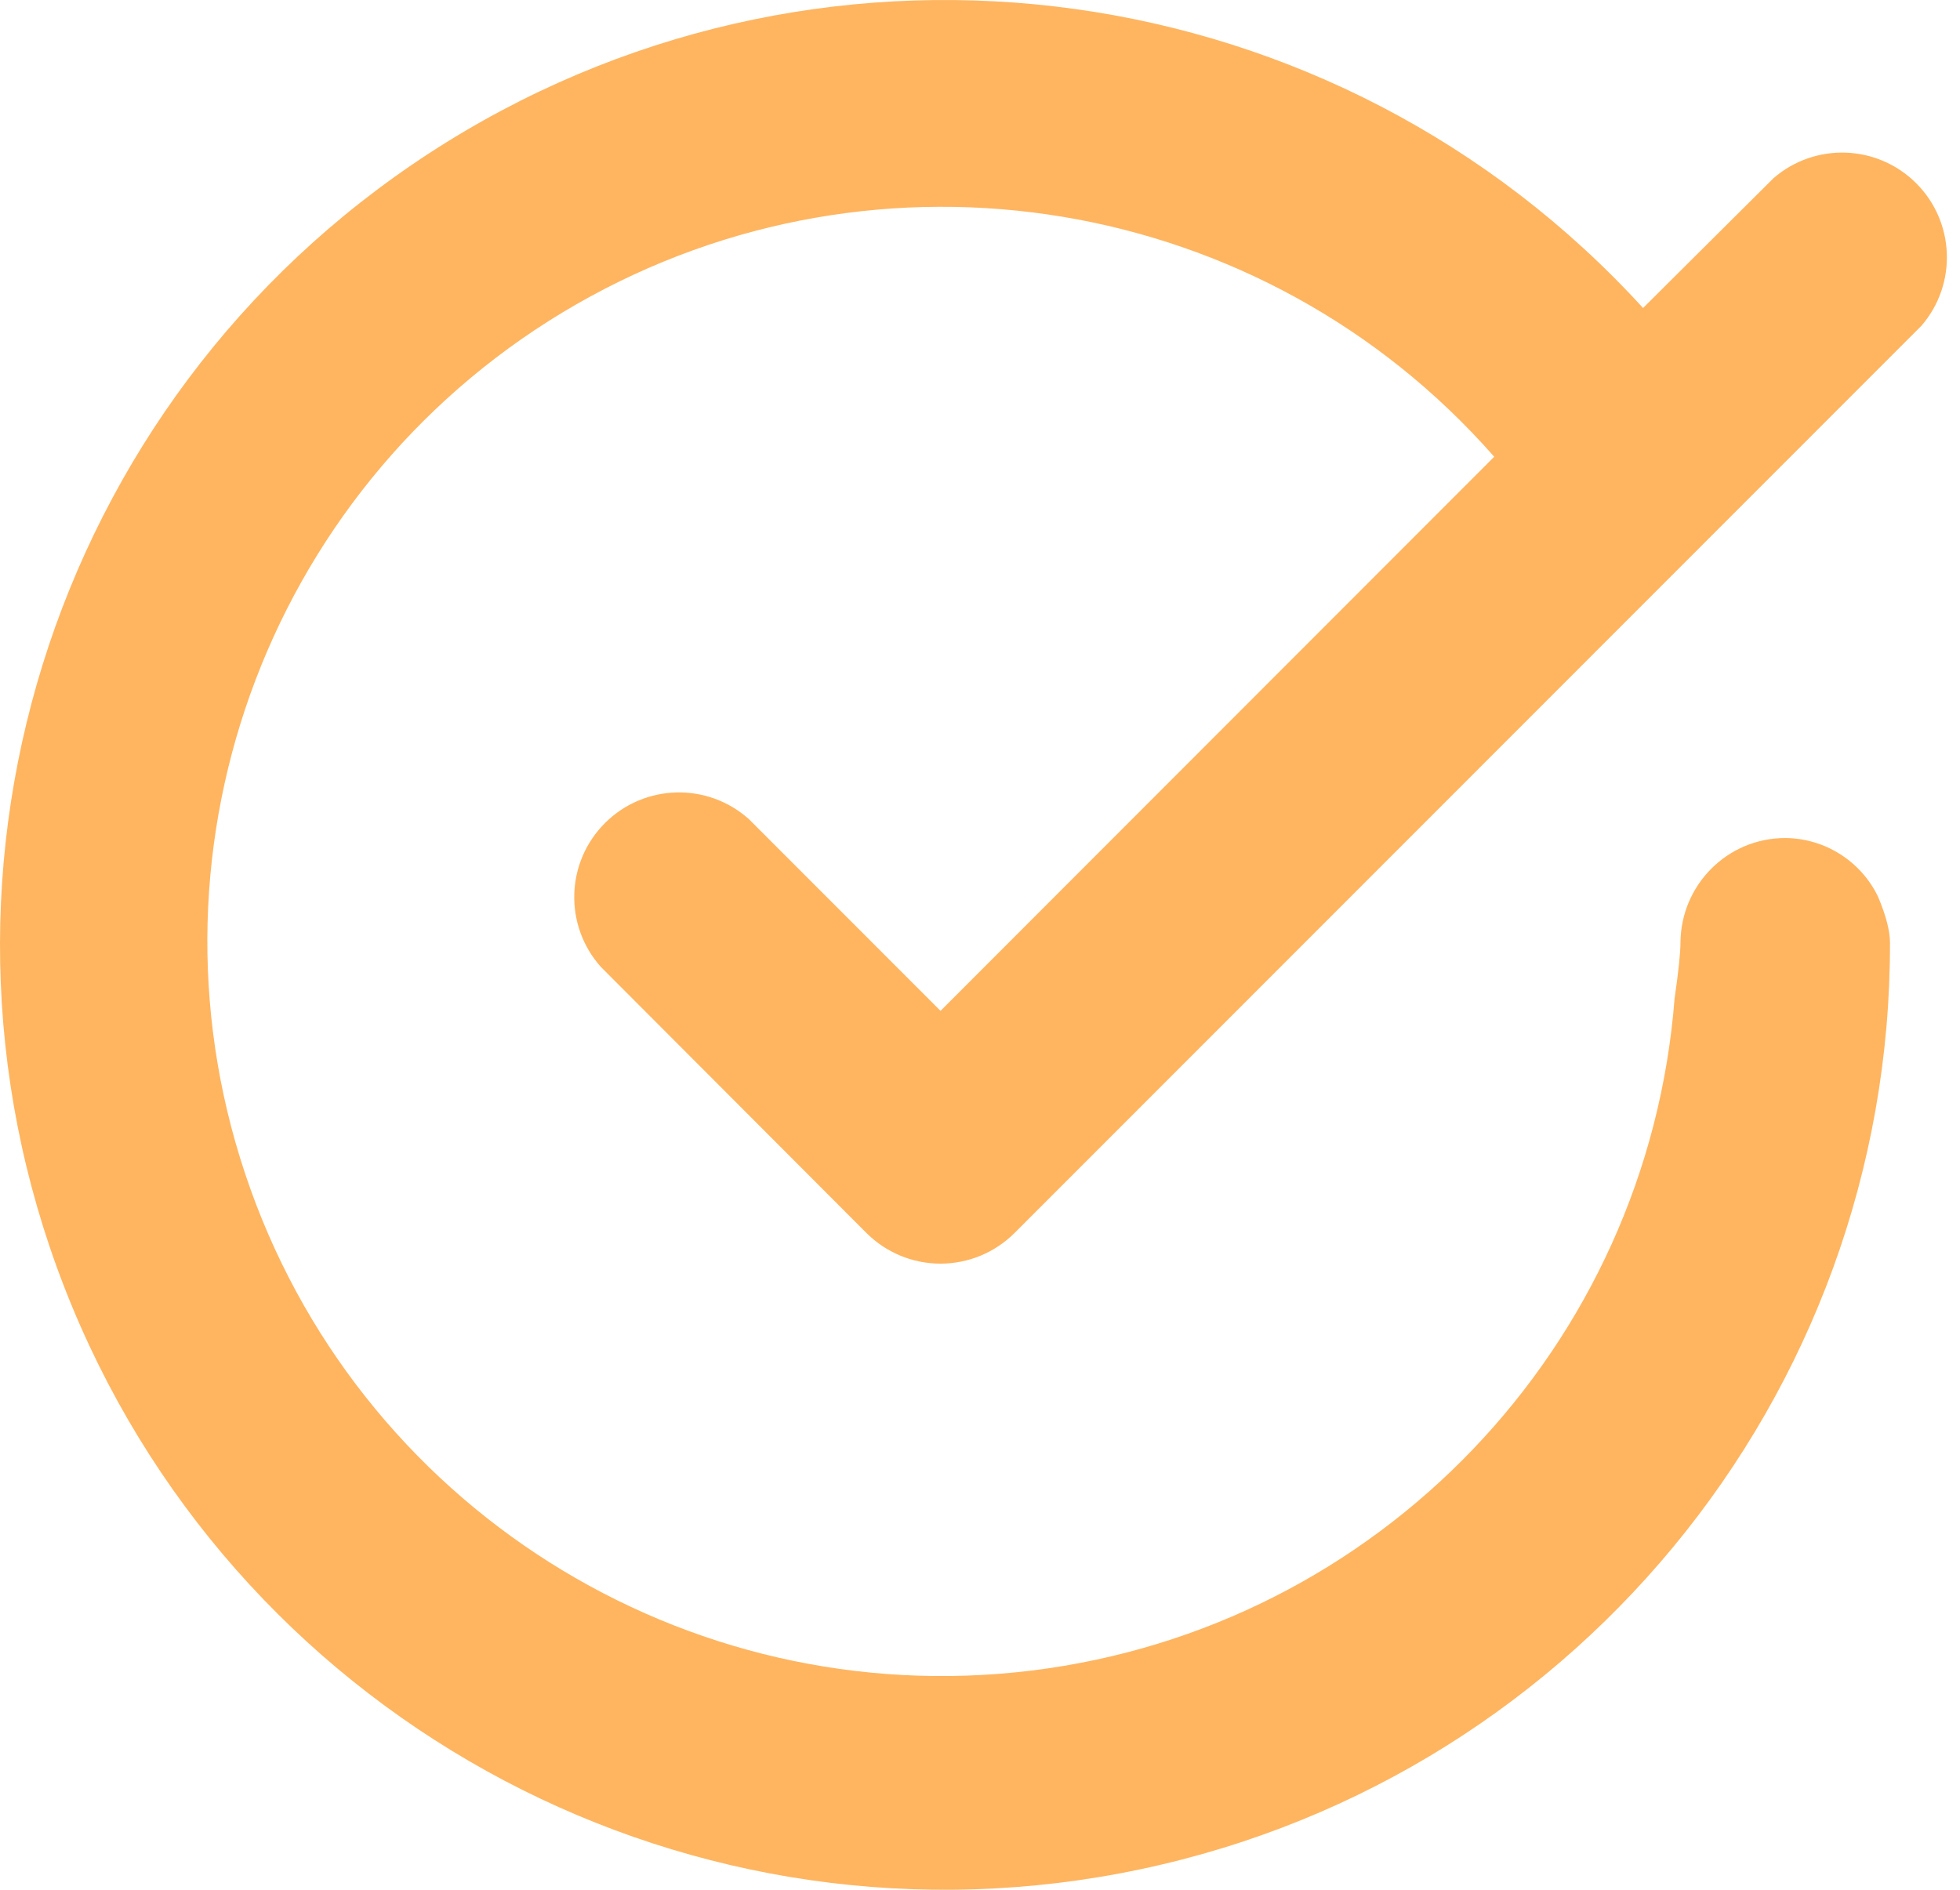 <?xml version="1.0" encoding="UTF-8"?>
<svg width="112px" height="108px" viewBox="0 0 112 108" version="1.1" xmlns="http://www.w3.org/2000/svg" xmlns:xlink="http://www.w3.org/1999/xlink">
    <title>Icon_copy_2</title>
    <g id="Page-1" stroke="none" stroke-width="1" fill="none" fill-rule="evenodd">
        <g id="Succes" transform="translate(-795, -567)" fill="#FFB560">
            <g id="container" transform="translate(556, 524)">
                <path d="M296.978,113.461 C295.855,114.585 294.331,115.217 292.742,115.217 C291.153,115.217 289.63,114.585 288.507,113.461 L273.332,98.256 C271.218,95.885 271.324,92.276 273.573,90.034 C275.822,87.791 279.431,87.695 281.796,89.815 L292.745,100.77 L324.383,69.103 C311.201,54.09 289.266,50.446 271.938,60.39 C254.61,70.335 246.691,91.113 253.005,110.068 C259.318,129.023 278.115,140.903 297.945,138.472 C317.775,136.04 333.145,119.971 334.691,100.052 C334.911,98.547 335.023,97.489 335.026,96.879 C335.047,93.573 337.707,90.893 341.013,90.893 C343.275,90.907 345.333,92.208 346.317,94.245 C346.772,95.323 346.999,96.201 346.999,96.879 C347.056,122.883 328.571,145.234 303.019,150.058 C277.466,154.881 252.105,140.807 242.679,116.571 C233.253,92.336 242.439,64.825 264.536,51.115 C286.632,37.406 315.362,41.393 332.889,60.602 L340.348,53.179 C342.721,51.126 346.277,51.254 348.497,53.472 C350.716,55.69 350.846,59.245 348.795,61.62 L296.978,113.461 Z" id="Icon_copy_2"></path>
            </g>
        </g>
    </g>
</svg>